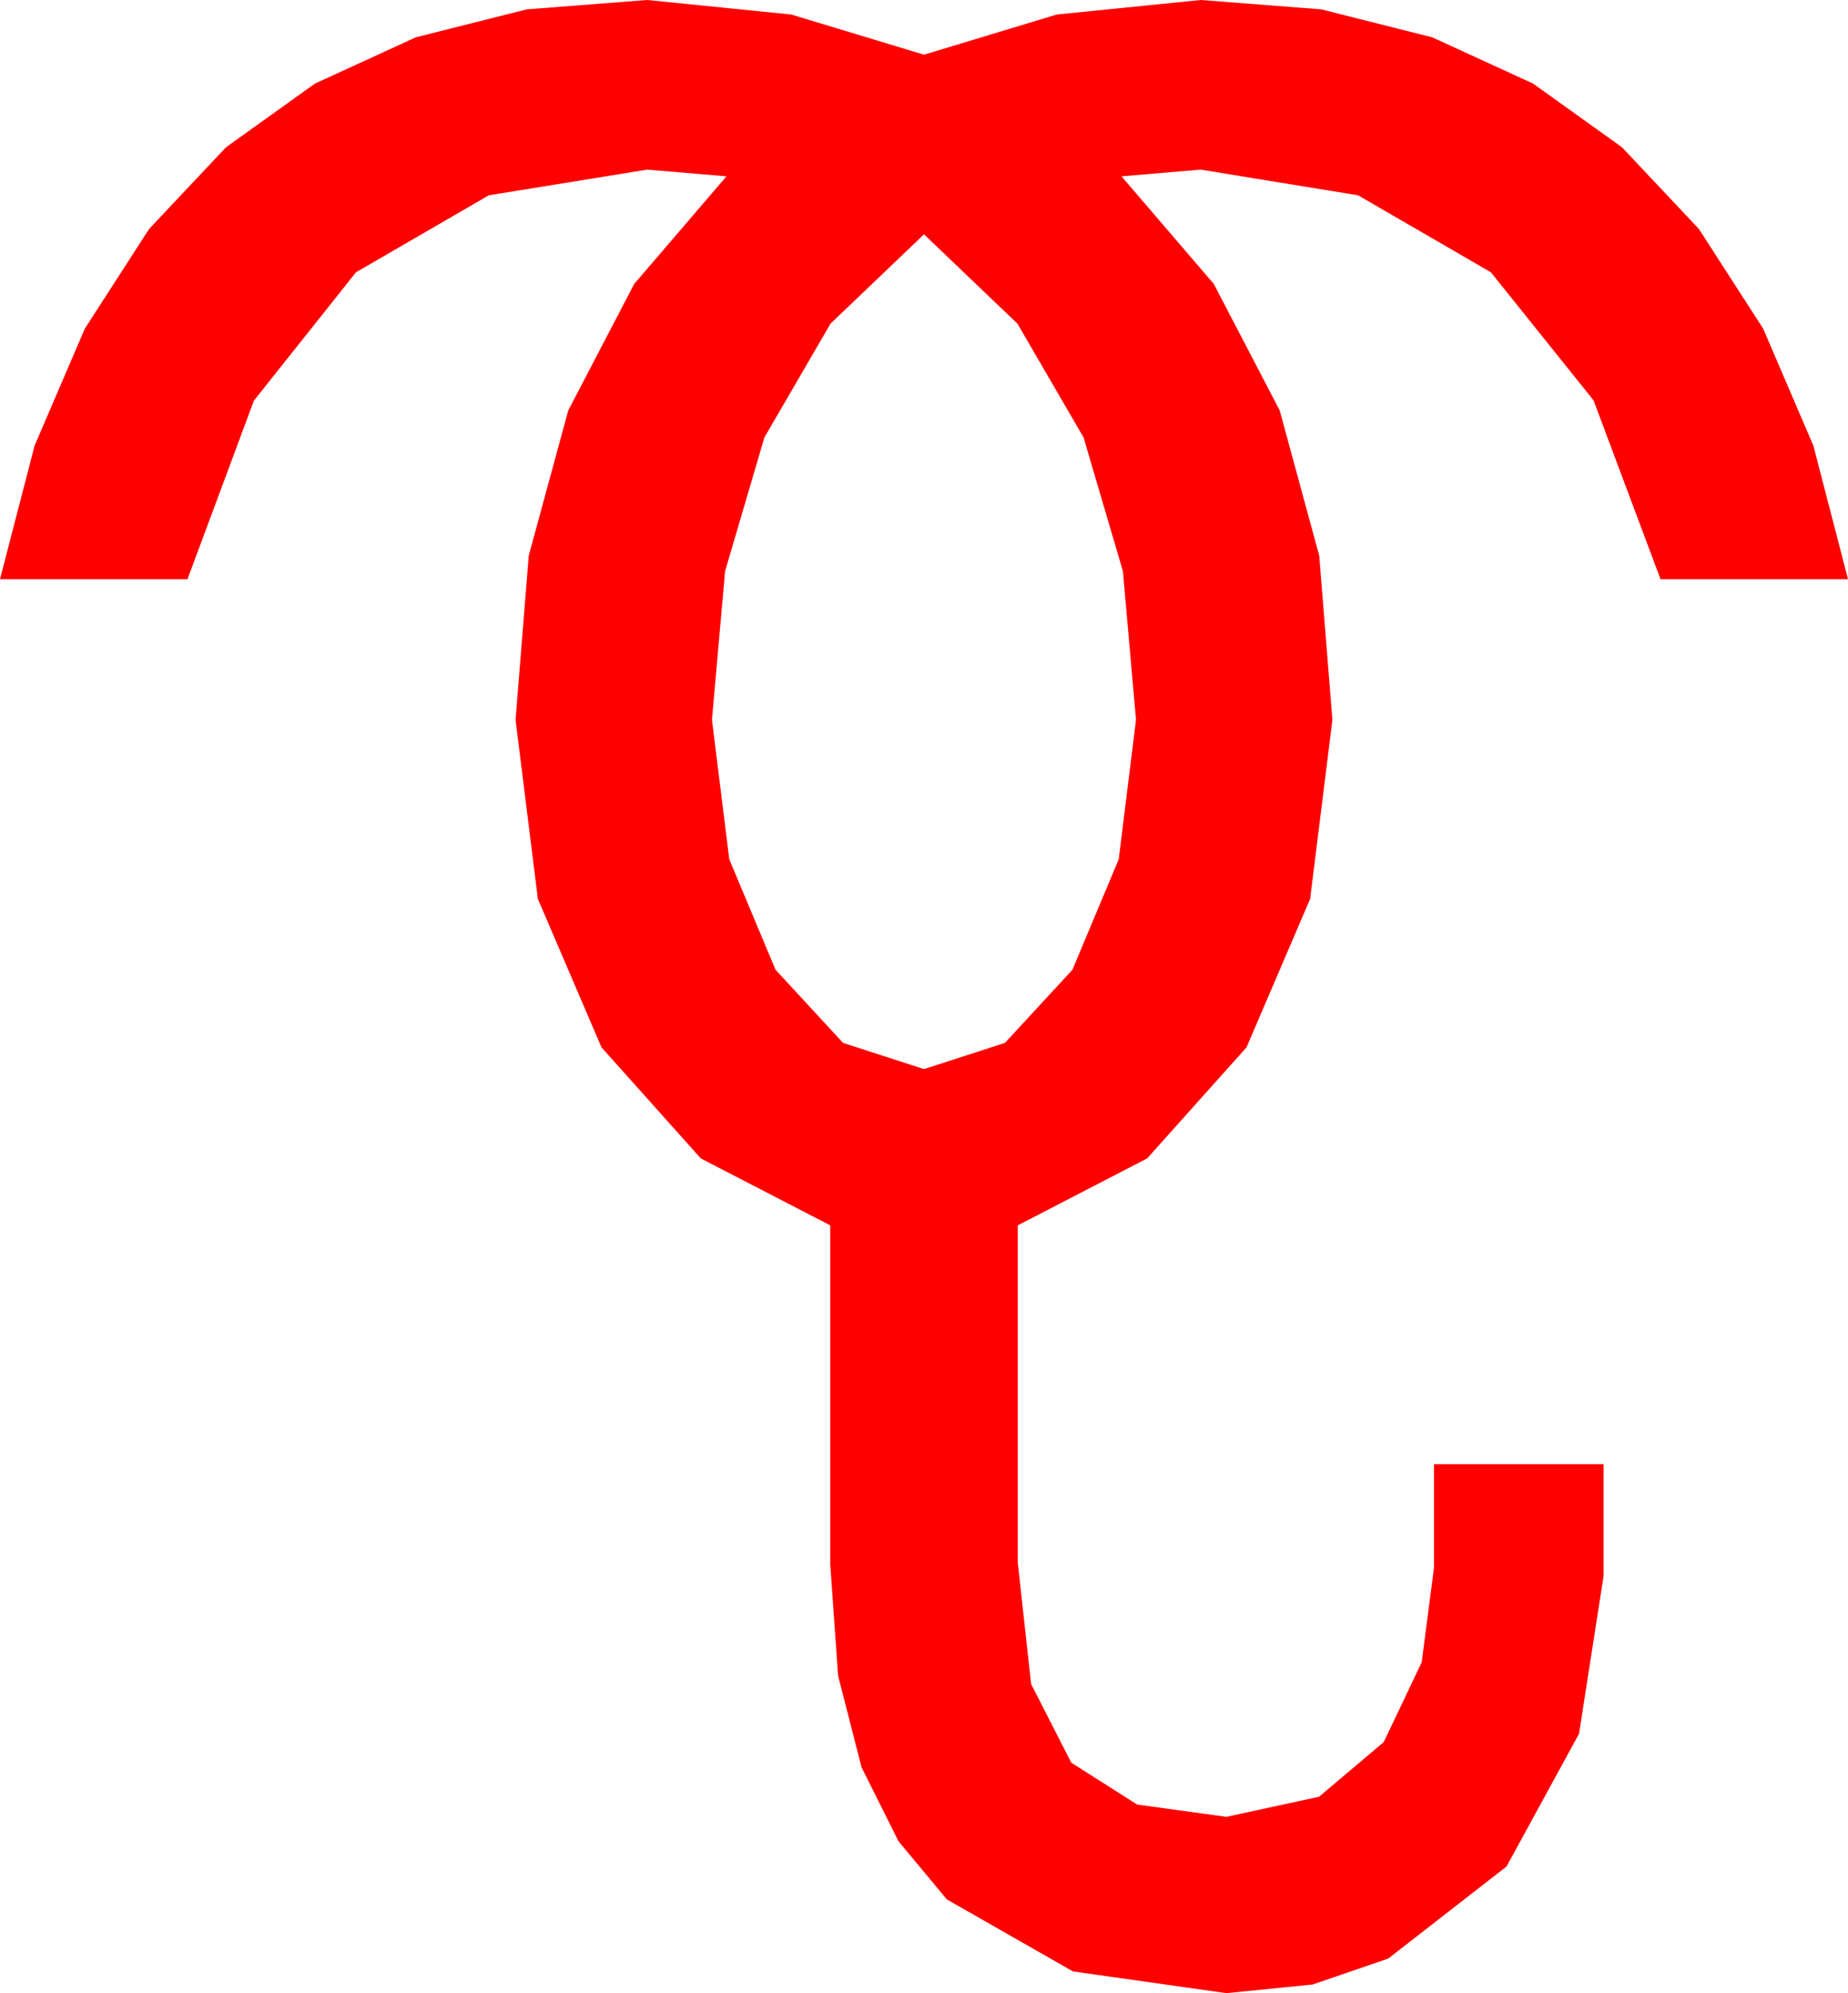 <?xml version="1.0" encoding="utf-8"?>
<!DOCTYPE svg PUBLIC "-//W3C//DTD SVG 1.1//EN" "http://www.w3.org/Graphics/SVG/1.1/DTD/svg11.dtd">
<svg width="48.516" height="52.324" xmlns="http://www.w3.org/2000/svg" xmlns:xlink="http://www.w3.org/1999/xlink" xmlns:xml="http://www.w3.org/XML/1998/namespace" version="1.1">
  <g>
    <g>
      <path style="fill:#FF0000;fill-opacity:1" d="M24.258,6.152L21.804,8.496 20.068,11.484 19.036,14.993 18.691,18.896 19.146,22.559 20.361,25.459 22.134,27.378 24.258,28.066 26.382,27.378 28.154,25.459 29.37,22.559 29.824,18.896 29.48,14.993 28.447,11.484 26.711,8.496 24.258,6.152z M16.992,0L20.771,0.381 24.258,1.436 27.744,0.381 31.523,0 34.684,0.245 37.603,0.981 40.247,2.194 42.583,3.867 44.601,6.01 46.289,8.628 47.607,11.7 48.516,15.205 43.594,15.205 41.836,10.51 39.141,7.148 35.654,5.127 31.523,4.453 29.443,4.629 31.866,7.454 33.596,10.774 34.634,14.588 34.98,18.896 34.395,23.599 32.725,27.495 30.117,30.41 26.719,32.168 26.719,41.016 27.07,44.209 28.125,46.274 29.854,47.373 32.197,47.695 34.629,47.168 36.328,45.732 37.324,43.638 37.646,41.162 37.646,38.438 42.1,38.438 42.1,41.367 41.455,45.513 39.551,48.999 36.445,51.416 34.46,52.097 32.197,52.324 28.169,51.753 24.858,49.863 23.588,48.336 22.617,46.392 22.002,43.986 21.797,41.074 21.797,32.168 18.398,30.41 15.791,27.495 14.121,23.599 13.535,18.896 13.881,14.588 14.919,10.774 16.65,7.454 19.072,4.629 16.992,4.453 12.832,5.127 9.346,7.148 6.665,10.518 4.922,15.205 0,15.205 0.908,11.7 2.227,8.628 3.915,6.01 5.933,3.867 8.269,2.194 10.913,0.981 13.832,0.245 16.992,0z" />
    </g>
  </g>
</svg>